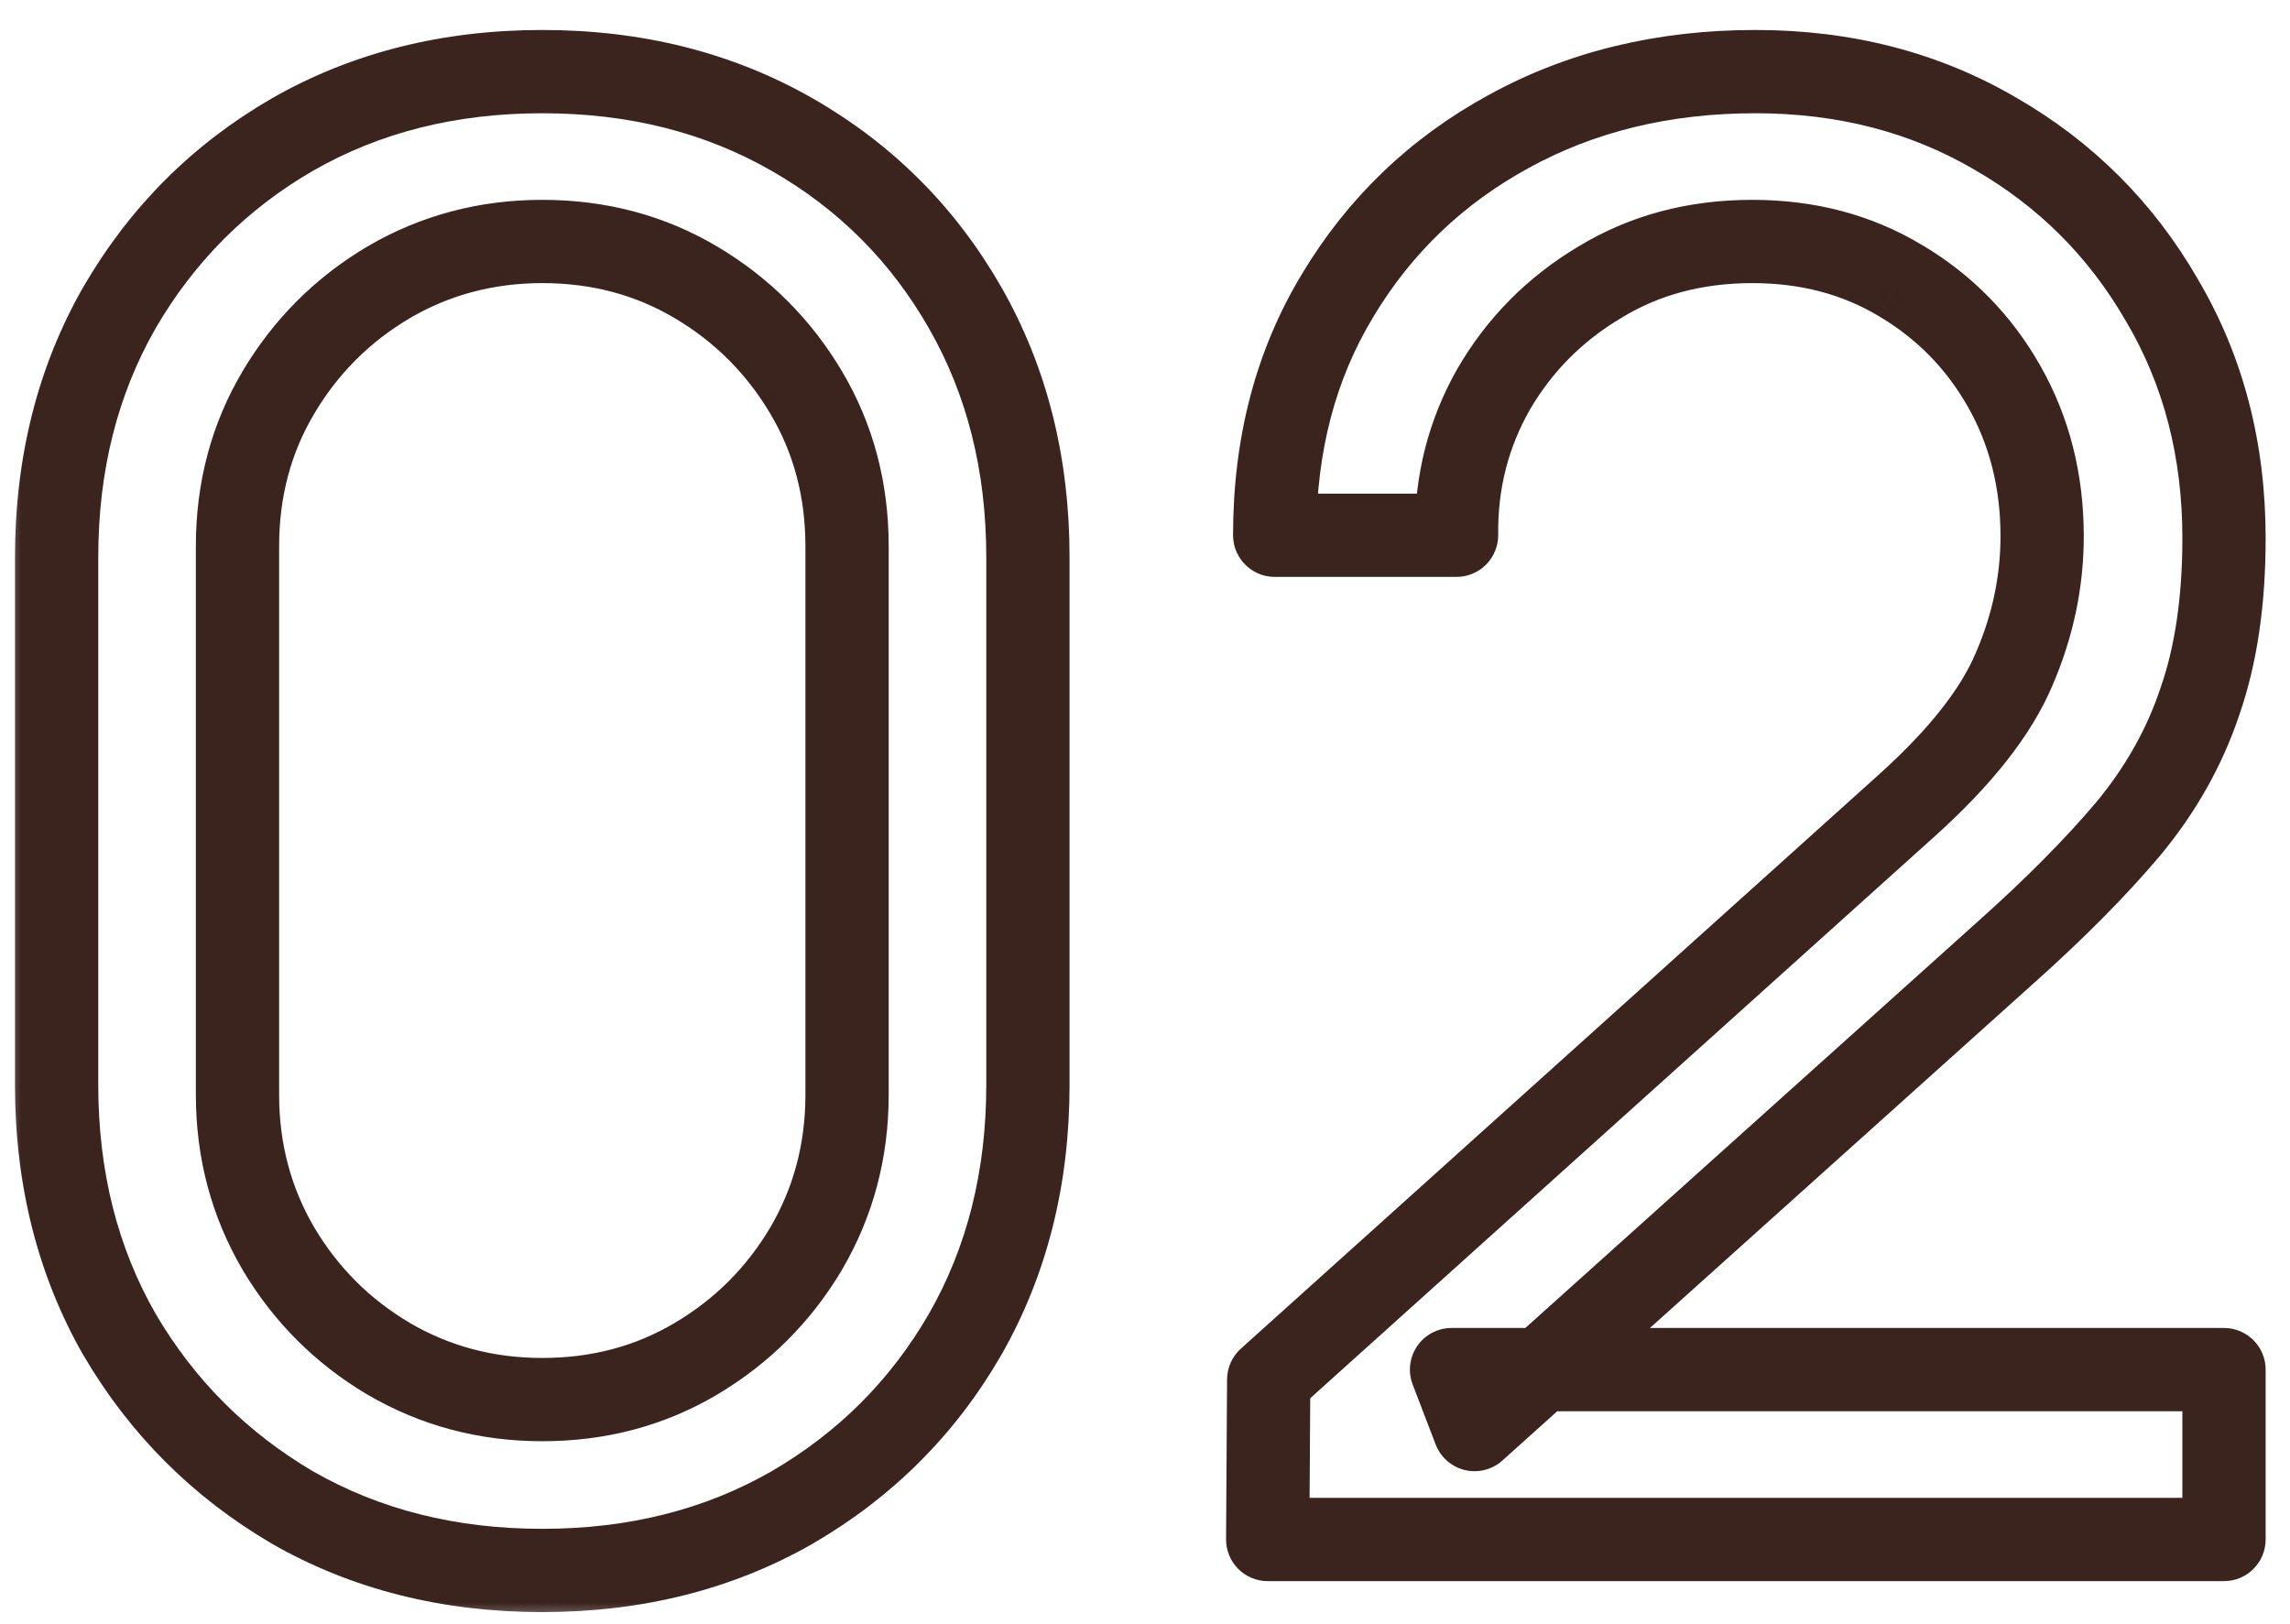 <svg width="55" height="39" viewBox="0 0 55 39" fill="none" xmlns="http://www.w3.org/2000/svg">
<mask id="path-1-outside-1_162_881" maskUnits="userSpaceOnUse" x="0" y="0" width="55" height="39" fill="black">
<rect fill="white" width="55" height="39"/>
<path d="M13.024 37.72C10.784 37.72 8.784 37.216 7.024 36.208C5.28 35.184 3.896 33.8 2.872 32.056C1.864 30.296 1.36 28.296 1.36 26.056V13.384C1.36 11.144 1.864 9.144 2.872 7.384C3.896 5.624 5.28 4.24 7.024 3.232C8.784 2.224 10.784 1.72 13.024 1.72C15.264 1.72 17.264 2.224 19.024 3.232C20.784 4.24 22.168 5.624 23.176 7.384C24.184 9.144 24.688 11.144 24.688 13.384V26.056C24.688 28.296 24.184 30.296 23.176 32.056C22.168 33.8 20.784 35.184 19.024 36.208C17.264 37.216 15.264 37.72 13.024 37.72ZM13.024 33.616C14.384 33.616 15.616 33.288 16.72 32.632C17.824 31.976 18.704 31.096 19.36 29.992C20.016 28.872 20.344 27.64 20.344 26.296V13.12C20.344 11.76 20.016 10.528 19.36 9.424C18.704 8.32 17.824 7.44 16.72 6.784C15.616 6.128 14.384 5.8 13.024 5.8C11.68 5.8 10.448 6.128 9.328 6.784C8.224 7.44 7.344 8.32 6.688 9.424C6.032 10.528 5.704 11.76 5.704 13.12V26.296C5.704 27.64 6.032 28.872 6.688 29.992C7.344 31.096 8.224 31.976 9.328 32.632C10.448 33.288 11.68 33.616 13.024 33.616ZM30.447 36.976L30.471 33.136L45.807 19.336C47.087 18.184 47.943 17.096 48.375 16.072C48.823 15.032 49.047 13.968 49.047 12.88C49.047 11.552 48.743 10.352 48.135 9.28C47.527 8.208 46.695 7.36 45.639 6.736C44.599 6.112 43.415 5.8 42.087 5.8C40.711 5.8 39.487 6.128 38.415 6.784C37.343 7.424 36.495 8.28 35.871 9.352C35.263 10.424 34.967 11.592 34.983 12.856H30.615C30.615 10.68 31.119 8.76 32.127 7.096C33.135 5.416 34.503 4.104 36.231 3.16C37.975 2.2 39.951 1.72 42.159 1.72C44.303 1.72 46.223 2.216 47.919 3.208C49.615 4.184 50.951 5.52 51.927 7.216C52.919 8.896 53.415 10.8 53.415 12.928C53.415 14.432 53.223 15.736 52.839 16.84C52.471 17.944 51.895 18.968 51.111 19.912C50.327 20.84 49.343 21.832 48.159 22.888L35.415 34.336L34.863 32.896H53.415V36.976H30.447Z"/>
</mask>
<path d="M7.024 36.208L6.518 37.07L6.527 37.076L7.024 36.208ZM2.872 32.056L2.004 32.553L2.01 32.562L2.872 32.056ZM2.872 7.384L2.008 6.881L2.004 6.887L2.872 7.384ZM7.024 3.232L6.527 2.364L6.524 2.366L7.024 3.232ZM23.176 7.384L22.308 7.881V7.881L23.176 7.384ZM23.176 32.056L24.042 32.556L24.044 32.553L23.176 32.056ZM19.024 36.208L19.521 37.076L19.527 37.072L19.024 36.208ZM16.72 32.632L16.209 31.772H16.209L16.72 32.632ZM19.36 29.992L20.22 30.503L20.223 30.497L19.36 29.992ZM9.328 6.784L8.823 5.921L8.817 5.924L9.328 6.784ZM6.688 29.992L5.825 30.497L5.828 30.503L6.688 29.992ZM9.328 32.632L8.817 33.492L8.823 33.495L9.328 32.632ZM13.024 37.72V36.72C10.94 36.72 9.114 36.253 7.521 35.34L7.024 36.208L6.527 37.076C8.454 38.179 10.628 38.72 13.024 38.72V37.72ZM7.024 36.208L7.53 35.346C5.933 34.408 4.672 33.147 3.734 31.55L2.872 32.056L2.01 32.562C3.12 34.453 4.627 35.96 6.518 37.07L7.024 36.208ZM2.872 32.056L3.74 31.559C2.827 29.966 2.36 28.14 2.36 26.056H1.36H0.36C0.36 28.452 0.901 30.626 2.004 32.553L2.872 32.056ZM1.36 26.056H2.36V13.384H1.36H0.36V26.056H1.36ZM1.36 13.384H2.36C2.36 11.3 2.827 9.474 3.74 7.881L2.872 7.384L2.004 6.887C0.901 8.814 0.36 10.988 0.36 13.384H1.36ZM2.872 7.384L3.736 7.887C4.674 6.276 5.933 5.018 7.524 4.098L7.024 3.232L6.524 2.366C4.627 3.462 3.118 4.972 2.008 6.881L2.872 7.384ZM7.024 3.232L7.521 4.1C9.114 3.187 10.94 2.72 13.024 2.72V1.72V0.72C10.628 0.72 8.454 1.261 6.527 2.364L7.024 3.232ZM13.024 1.72V2.72C15.108 2.72 16.934 3.187 18.527 4.1L19.024 3.232L19.521 2.364C17.594 1.261 15.42 0.72 13.024 0.72V1.72ZM19.024 3.232L18.527 4.1C20.133 5.019 21.389 6.275 22.308 7.881L23.176 7.384L24.044 6.887C22.947 4.973 21.435 3.461 19.521 2.364L19.024 3.232ZM23.176 7.384L22.308 7.881C23.221 9.474 23.688 11.3 23.688 13.384H24.688H25.688C25.688 10.988 25.147 8.814 24.044 6.887L23.176 7.384ZM24.688 13.384H23.688V26.056H24.688H25.688V13.384H24.688ZM24.688 26.056H23.688C23.688 28.14 23.221 29.966 22.308 31.559L23.176 32.056L24.044 32.553C25.147 30.626 25.688 28.452 25.688 26.056H24.688ZM23.176 32.056L22.31 31.556C21.39 33.147 20.132 34.406 18.521 35.344L19.024 36.208L19.527 37.072C21.436 35.962 22.946 34.453 24.042 32.556L23.176 32.056ZM19.024 36.208L18.527 35.34C16.934 36.253 15.108 36.72 13.024 36.72V37.72V38.72C15.42 38.72 17.594 38.179 19.521 37.076L19.024 36.208ZM13.024 33.616V34.616C14.553 34.616 15.963 34.245 17.231 33.492L16.72 32.632L16.209 31.772C15.269 32.331 14.215 32.616 13.024 32.616V33.616ZM16.72 32.632L17.231 33.492C18.478 32.75 19.478 31.75 20.22 30.503L19.36 29.992L18.5 29.481C17.93 30.442 17.17 31.202 16.209 31.772L16.72 32.632ZM19.36 29.992L20.223 30.497C20.972 29.218 21.344 27.811 21.344 26.296H20.344H19.344C19.344 27.469 19.06 28.526 18.497 29.487L19.36 29.992ZM20.344 26.296H21.344V13.12H20.344H19.344V26.296H20.344ZM20.344 13.12H21.344C21.344 11.591 20.973 10.181 20.22 8.913L19.36 9.424L18.5 9.935C19.059 10.875 19.344 11.929 19.344 13.12H20.344ZM19.36 9.424L20.22 8.913C19.478 7.666 18.478 6.666 17.231 5.924L16.72 6.784L16.209 7.644C17.17 8.214 17.93 8.974 18.5 9.935L19.36 9.424ZM16.72 6.784L17.231 5.924C15.963 5.171 14.553 4.8 13.024 4.8V5.8V6.8C14.215 6.8 15.269 7.085 16.209 7.644L16.72 6.784ZM13.024 5.8V4.8C11.509 4.8 10.101 5.172 8.823 5.921L9.328 6.784L9.833 7.647C10.794 7.084 11.851 6.8 13.024 6.8V5.8ZM9.328 6.784L8.817 5.924C7.57 6.666 6.57 7.666 5.828 8.913L6.688 9.424L7.548 9.935C8.118 8.974 8.878 8.214 9.839 7.644L9.328 6.784ZM6.688 9.424L5.828 8.913C5.075 10.181 4.704 11.591 4.704 13.12H5.704H6.704C6.704 11.929 6.989 10.875 7.548 9.935L6.688 9.424ZM5.704 13.12H4.704V26.296H5.704H6.704V13.12H5.704ZM5.704 26.296H4.704C4.704 27.811 5.076 29.218 5.825 30.497L6.688 29.992L7.551 29.487C6.988 28.526 6.704 27.469 6.704 26.296H5.704ZM6.688 29.992L5.828 30.503C6.57 31.75 7.57 32.75 8.817 33.492L9.328 32.632L9.839 31.772C8.878 31.202 8.118 30.442 7.548 29.481L6.688 29.992ZM9.328 32.632L8.823 33.495C10.101 34.244 11.509 34.616 13.024 34.616V33.616V32.616C11.851 32.616 10.794 32.332 9.833 31.769L9.328 32.632ZM30.447 36.976L29.447 36.97C29.445 37.236 29.55 37.492 29.738 37.681C29.925 37.87 30.181 37.976 30.447 37.976V36.976ZM30.471 33.136L29.802 32.393C29.593 32.581 29.473 32.848 29.471 33.13L30.471 33.136ZM45.807 19.336L46.476 20.079L46.476 20.079L45.807 19.336ZM48.375 16.072L47.456 15.676L47.453 15.683L48.375 16.072ZM48.135 9.28L49.005 8.787L48.135 9.28ZM45.639 6.736L45.124 7.594L45.13 7.597L45.639 6.736ZM38.415 6.784L38.928 7.643L38.937 7.637L38.415 6.784ZM35.871 9.352L35.007 8.849L35.001 8.859L35.871 9.352ZM34.983 12.856V13.856C35.25 13.856 35.507 13.749 35.694 13.559C35.882 13.368 35.986 13.111 35.983 12.843L34.983 12.856ZM30.615 12.856H29.615C29.615 13.408 30.063 13.856 30.615 13.856V12.856ZM32.127 7.096L32.982 7.614L32.984 7.61L32.127 7.096ZM36.231 3.16L36.71 4.038L36.713 4.036L36.231 3.16ZM47.919 3.208L47.414 4.071L47.42 4.075L47.919 3.208ZM51.927 7.216L51.06 7.715L51.066 7.724L51.927 7.216ZM52.839 16.84L51.894 16.511L51.89 16.524L52.839 16.84ZM51.111 19.912L51.875 20.557L51.88 20.551L51.111 19.912ZM48.159 22.888L47.493 22.142L47.491 22.144L48.159 22.888ZM35.415 34.336L34.481 34.694C34.599 35.001 34.861 35.231 35.181 35.308C35.501 35.385 35.838 35.3 36.083 35.08L35.415 34.336ZM34.863 32.896V31.896C34.534 31.896 34.225 32.058 34.039 32.329C33.852 32.601 33.811 32.947 33.929 33.254L34.863 32.896ZM53.415 32.896H54.415C54.415 32.344 53.967 31.896 53.415 31.896V32.896ZM53.415 36.976V37.976C53.967 37.976 54.415 37.528 54.415 36.976H53.415ZM30.447 36.976L31.447 36.982L31.471 33.142L30.471 33.136L29.471 33.13L29.447 36.97L30.447 36.976ZM30.471 33.136L31.14 33.879L46.476 20.079L45.807 19.336L45.138 18.593L29.802 32.393L30.471 33.136ZM45.807 19.336L46.476 20.079C47.811 18.878 48.784 17.674 49.296 16.461L48.375 16.072L47.453 15.683C47.101 16.518 46.363 17.49 45.138 18.593L45.807 19.336ZM48.375 16.072L49.293 16.468C49.793 15.308 50.047 14.11 50.047 12.88H49.047H48.047C48.047 13.826 47.853 14.756 47.456 15.676L48.375 16.072ZM49.047 12.88H50.047C50.047 11.393 49.705 10.021 49.005 8.787L48.135 9.28L47.265 9.773C47.781 10.683 48.047 11.711 48.047 12.88H49.047ZM48.135 9.28L49.005 8.787C48.311 7.563 47.355 6.588 46.148 5.875L45.639 6.736L45.13 7.597C46.035 8.132 46.743 8.853 47.265 9.773L48.135 9.28ZM45.639 6.736L46.153 5.879C44.943 5.153 43.578 4.8 42.087 4.8V5.8V6.8C43.251 6.8 44.254 7.071 45.124 7.593L45.639 6.736ZM42.087 5.8V4.8C40.545 4.8 39.137 5.17 37.893 5.931L38.415 6.784L38.937 7.637C39.837 7.086 40.877 6.8 42.087 6.8V5.8ZM38.415 6.784L37.902 5.925C36.686 6.652 35.716 7.63 35.007 8.849L35.871 9.352L36.735 9.855C37.273 8.93 38 8.196 38.928 7.643L38.415 6.784ZM35.871 9.352L35.001 8.859C34.303 10.089 33.965 11.432 33.983 12.869L34.983 12.856L35.983 12.843C35.969 11.752 36.222 10.759 36.741 9.845L35.871 9.352ZM34.983 12.856V11.856H30.615V12.856V13.856H34.983V12.856ZM30.615 12.856H31.615C31.615 10.841 32.08 9.104 32.982 7.614L32.127 7.096L31.272 6.578C30.158 8.416 29.615 10.52 29.615 12.856H30.615ZM32.127 7.096L32.984 7.61C33.9 6.084 35.138 4.897 36.71 4.038L36.231 3.16L35.752 2.282C33.868 3.311 32.369 4.748 31.269 6.582L32.127 7.096ZM36.231 3.16L36.713 4.036C38.294 3.166 40.101 2.72 42.159 2.72V1.72V0.72C39.801 0.72 37.656 1.234 35.749 2.284L36.231 3.16ZM42.159 1.72V2.72C44.142 2.72 45.885 3.177 47.414 4.071L47.919 3.208L48.424 2.345C46.561 1.255 44.464 0.72 42.159 0.72V1.72ZM47.919 3.208L47.42 4.075C48.963 4.963 50.172 6.172 51.06 7.715L51.927 7.216L52.794 6.717C51.73 4.868 50.267 3.405 48.418 2.341L47.919 3.208ZM51.927 7.216L51.066 7.724C51.959 9.237 52.415 10.962 52.415 12.928H53.415H54.415C54.415 10.638 53.879 8.555 52.788 6.708L51.927 7.216ZM53.415 12.928H52.415C52.415 14.351 52.233 15.539 51.894 16.512L52.839 16.84L53.783 17.169C54.213 15.934 54.415 14.513 54.415 12.928H53.415ZM52.839 16.84L51.89 16.524C51.564 17.504 51.051 18.419 50.342 19.273L51.111 19.912L51.88 20.551C52.739 19.517 53.378 18.384 53.788 17.156L52.839 16.84ZM51.111 19.912L50.347 19.267C49.601 20.15 48.652 21.108 47.493 22.142L48.159 22.888L48.825 23.634C50.034 22.556 51.053 21.53 51.875 20.557L51.111 19.912ZM48.159 22.888L47.491 22.144L34.747 33.592L35.415 34.336L36.083 35.08L48.827 23.632L48.159 22.888ZM35.415 34.336L36.349 33.978L35.797 32.538L34.863 32.896L33.929 33.254L34.481 34.694L35.415 34.336ZM34.863 32.896V33.896H53.415V32.896V31.896H34.863V32.896ZM53.415 32.896H52.415V36.976H53.415H54.415V32.896H53.415ZM53.415 36.976V35.976H30.447V36.976V37.976H53.415V36.976Z" fill="#3B241E" mask="url(#path-1-outside-1_162_881)"/>
</svg>
